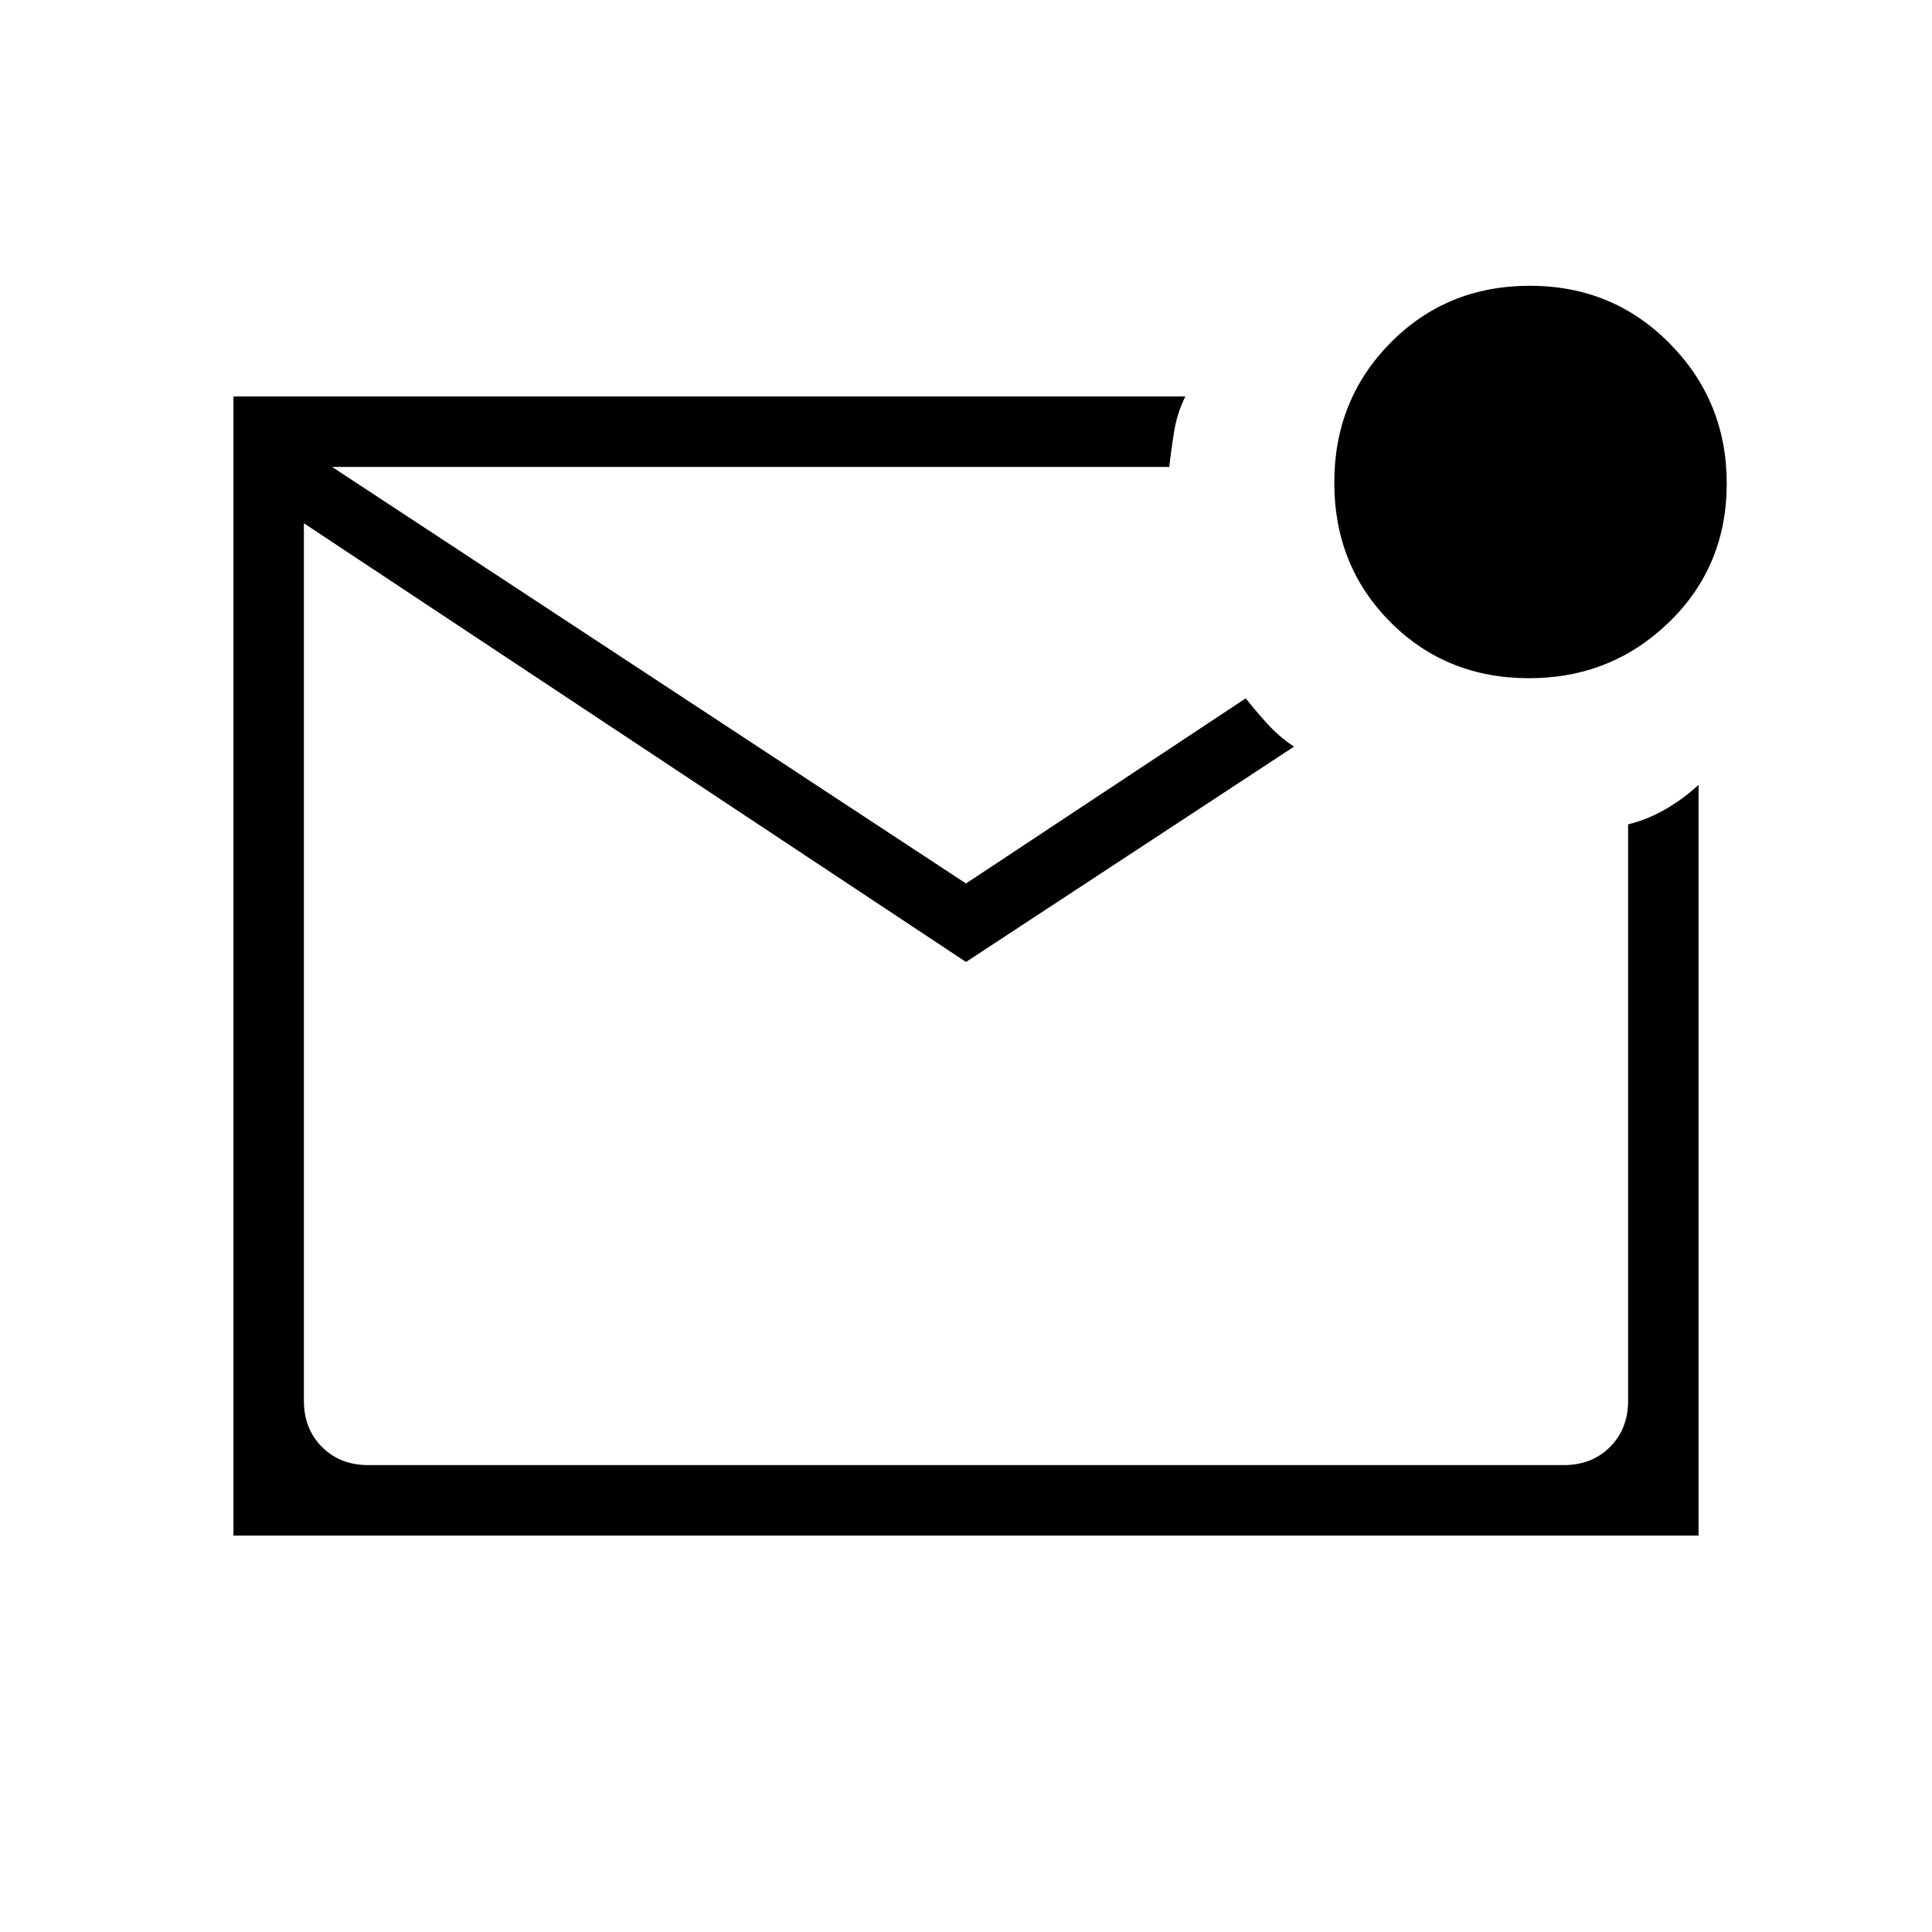 <svg xmlns="http://www.w3.org/2000/svg" height="48" viewBox="0 -960 960 960" width="48"><path d="M116-197v-566h473q-4 8-5.5 17t-2.5 18H165l315 207 139-92q4.77 6.06 10.77 12.67 5.99 6.6 13.23 11.33L480-482 151-700v436q0 14 9 23t23 9h594q14 0 23-9t9-23v-286.38q9.79-2.4 18.74-7.61 8.94-5.2 16.26-12.01v373H116Zm35-531v496-496Zm608.82 105q-41.24 0-69.03-27.97T663-720.18q0-41.24 27.97-69.53T760.18-818q41.24 0 69.53 28.72T858-719.82q0 41.24-28.72 69.03T759.82-623Z"/></svg>